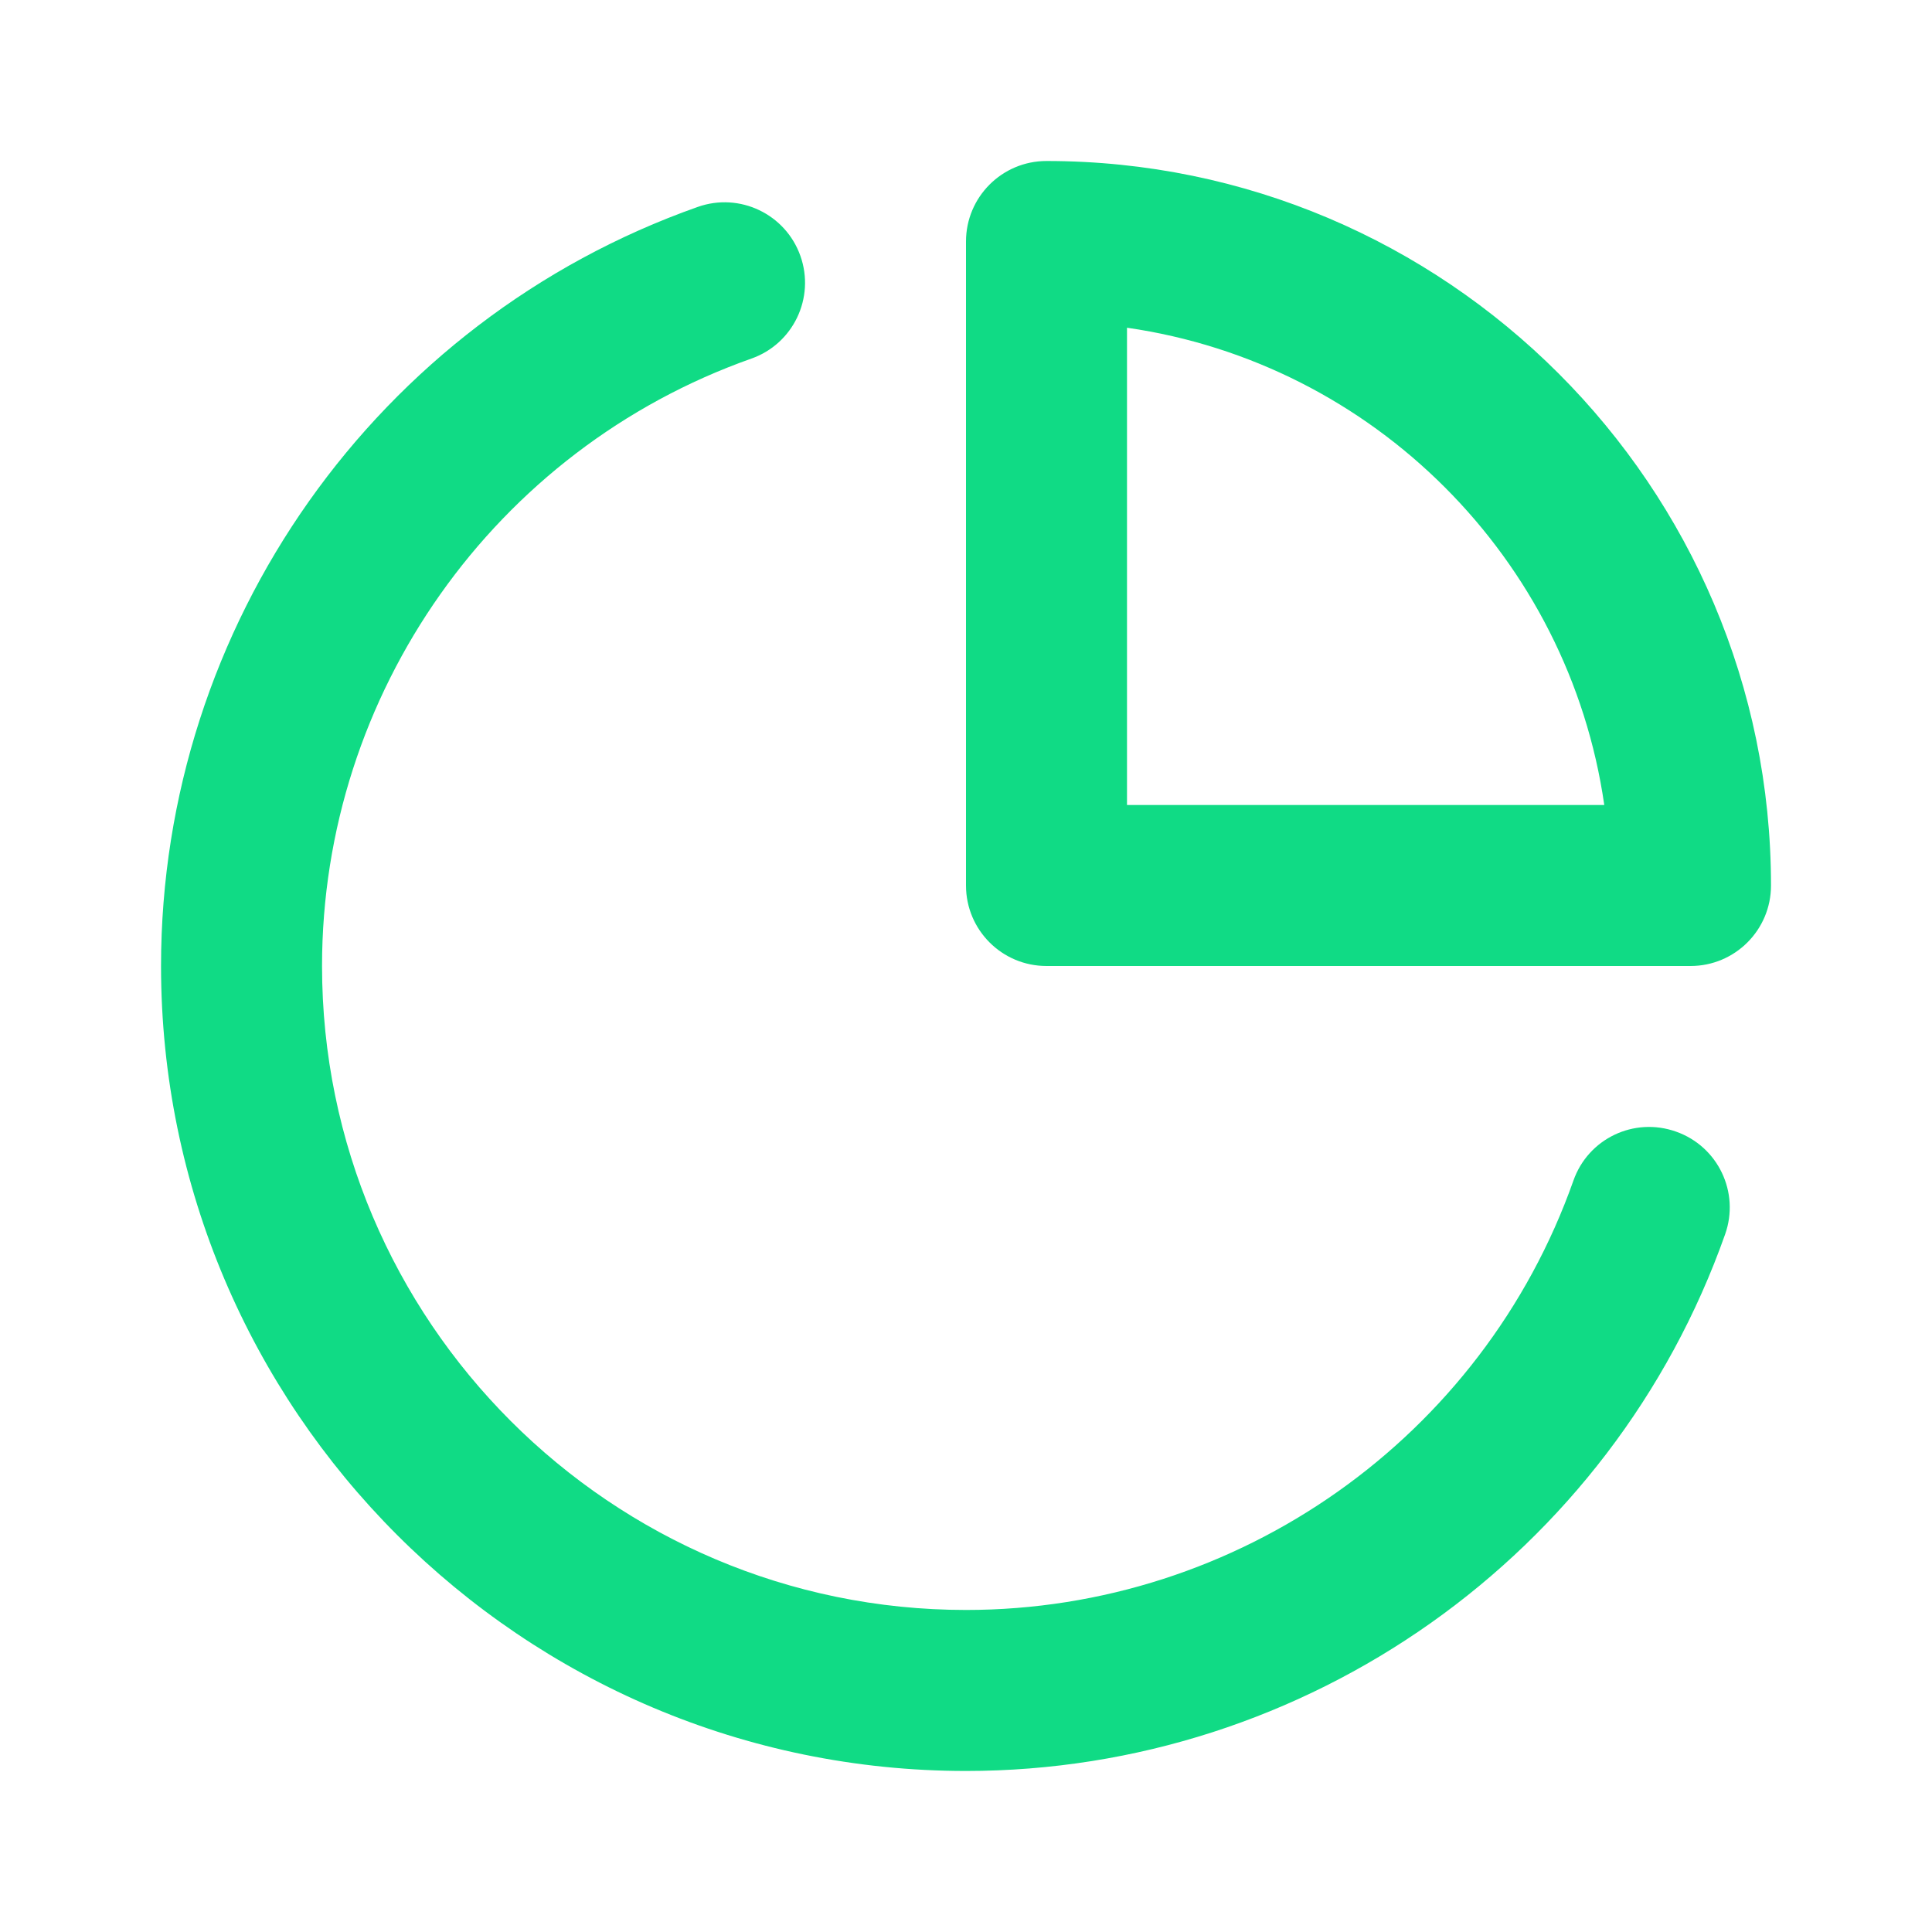 <svg width="54" height="54" viewBox="0 0 54 54" fill="none" xmlns="http://www.w3.org/2000/svg">
<path fill-rule="evenodd" clip-rule="evenodd" d="M46.848 31.63C45.671 31.211 44.389 31.825 43.977 33C41.439 40.177 34.615 44.999 27.001 44.999C17.076 44.999 9.001 36.926 9.001 26.999C9.001 19.385 13.822 12.561 21 10.023C22.172 9.611 22.786 8.326 22.372 7.154C21.958 5.984 20.674 5.368 19.501 5.784C10.528 8.954 4.501 17.479 4.501 26.999C4.501 39.406 14.594 49.499 27.001 49.499C36.52 49.499 45.046 43.474 48.218 34.498C48.632 33.328 48.02 32.044 46.848 31.63ZM31.5 22.5V9.16C38.387 10.15 43.85 15.611 44.84 22.5H31.5ZM29.25 4.5C28.008 4.5 27 5.506 27 6.75V24.75C27 25.994 28.008 27 29.25 27H47.25C48.492 27 49.5 25.994 49.5 24.75C49.5 13.583 40.414 4.5 29.25 4.5Z" fill="#10DB85"/>
<mask id="mask0" mask-type="alpha" maskUnits="userSpaceOnUse" x="4" y="4" width="46" height="46">
<path fill-rule="evenodd" clip-rule="evenodd" d="M46.848 31.63C45.671 31.211 44.389 31.825 43.977 33C41.439 40.177 34.615 44.999 27.001 44.999C17.076 44.999 9.001 36.926 9.001 26.999C9.001 19.385 13.822 12.561 21 10.023C22.172 9.611 22.786 8.326 22.372 7.154C21.958 5.984 20.674 5.368 19.501 5.784C10.528 8.954 4.501 17.479 4.501 26.999C4.501 39.406 14.594 49.499 27.001 49.499C36.52 49.499 45.046 43.474 48.218 34.498C48.632 33.328 48.02 32.044 46.848 31.63ZM31.5 22.5V9.16C38.387 10.15 43.85 15.611 44.84 22.5H31.5ZM29.25 4.5C28.008 4.5 27 5.506 27 6.75V24.75C27 25.994 28.008 27 29.25 27H47.25C48.492 27 49.5 25.994 49.5 24.75C49.5 13.583 40.414 4.5 29.25 4.5Z" fill="white"/>
</mask>
<g mask="url(#mask0)">
</g>
</svg>
